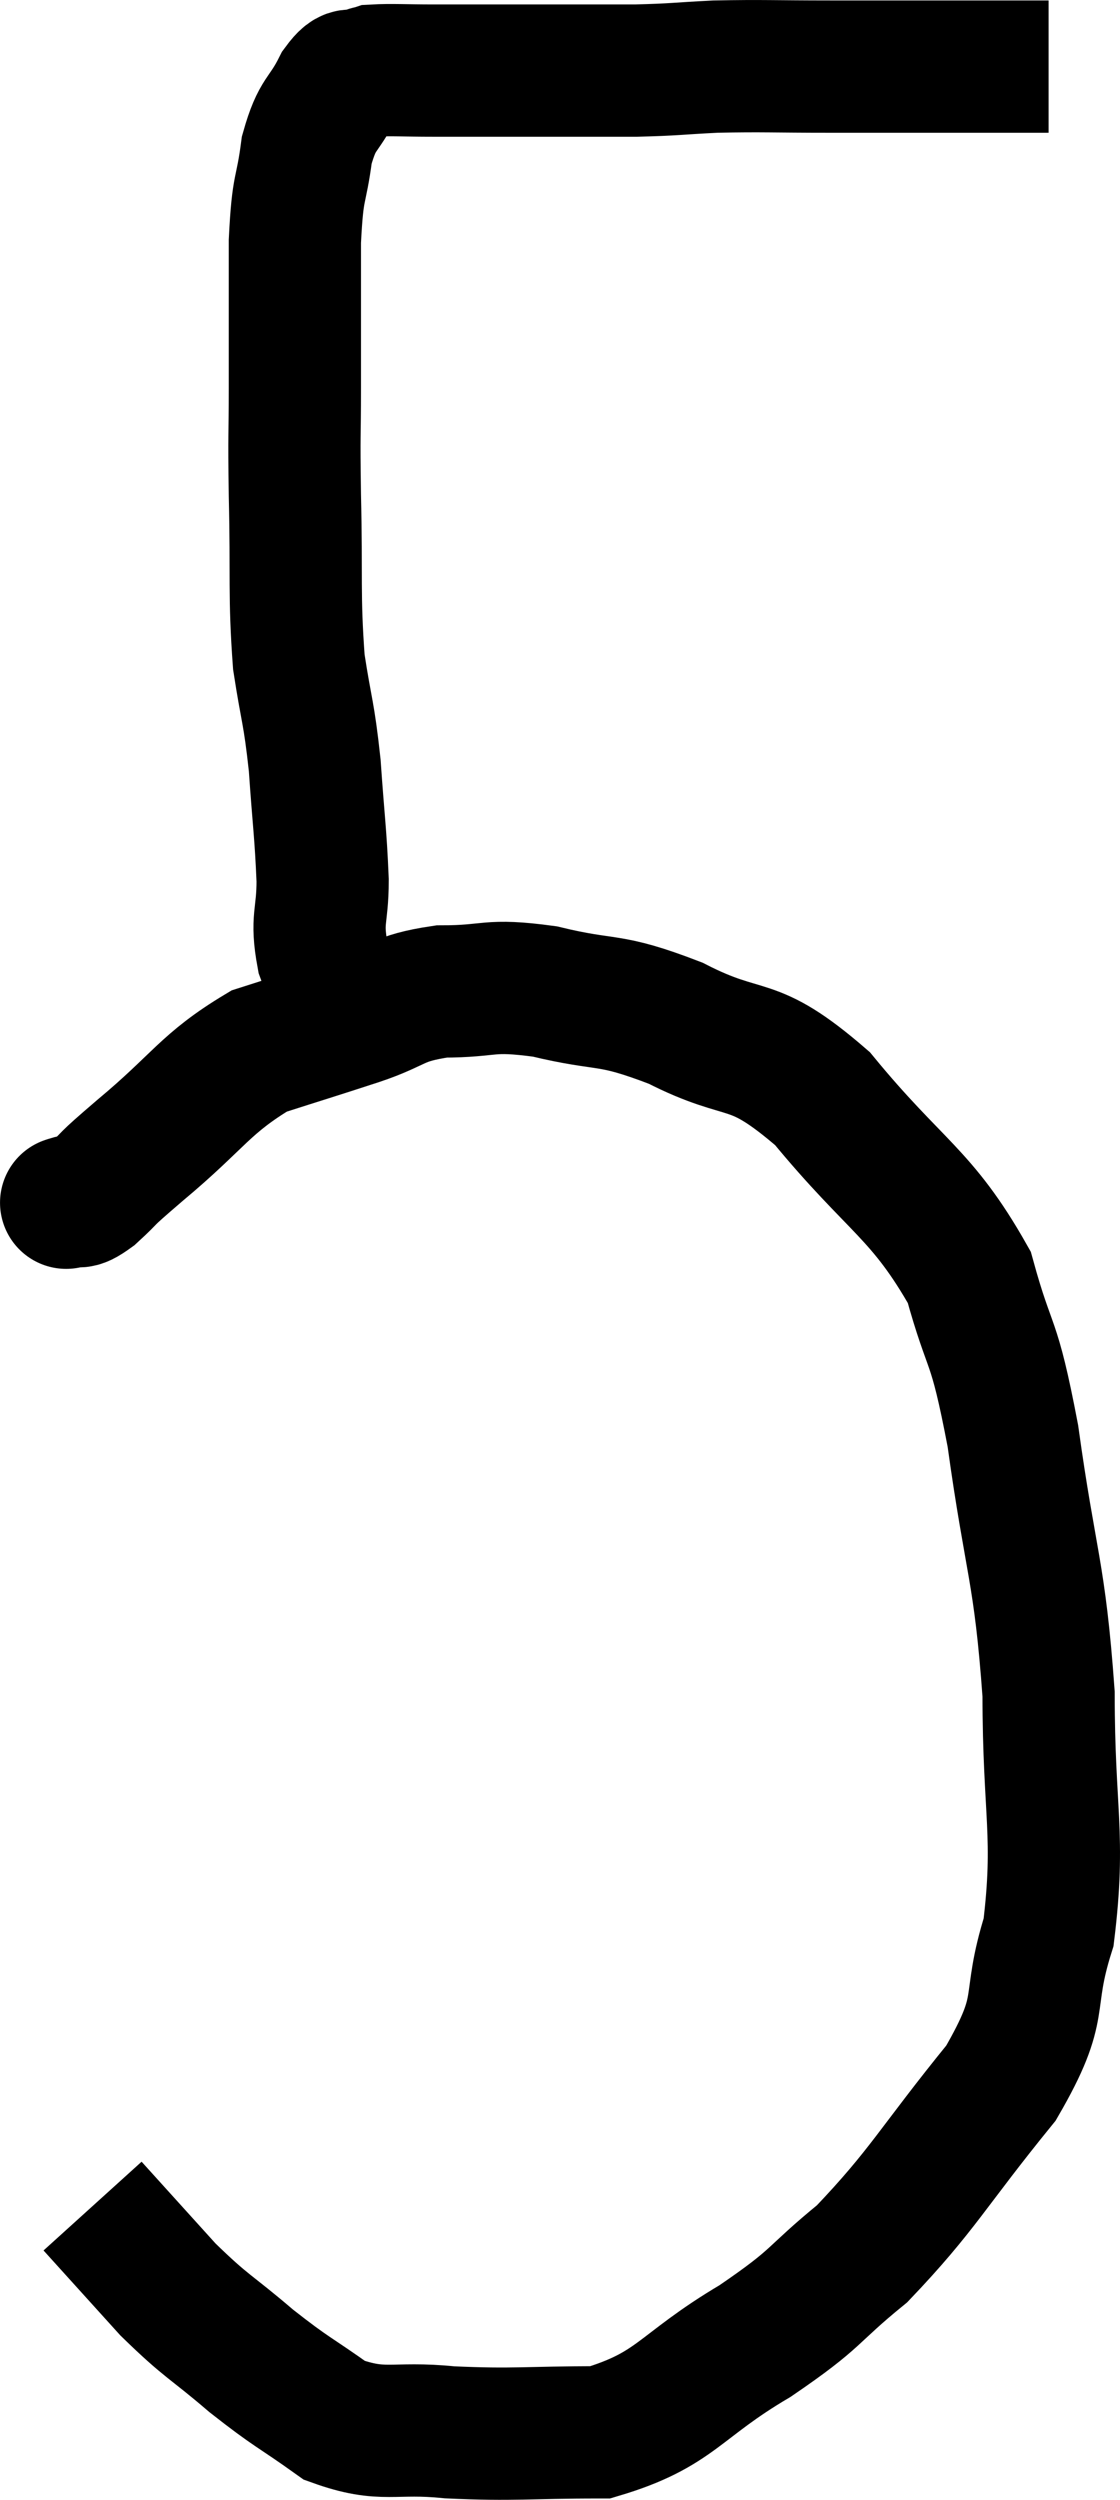 <svg xmlns="http://www.w3.org/2000/svg" viewBox="14.08 4.153 16.94 37.787" width="16.94" height="37.787"><path d="M 29.94 5.16 C 29.34 5.16, 29.565 5.16, 28.74 5.16 C 27.69 5.16, 27.6 5.16, 26.64 5.16 C 25.77 5.16, 25.635 5.145, 24.9 5.16 C 24.3 5.19, 24.3 5.205, 23.7 5.22 C 23.1 5.22, 23.01 5.22, 22.5 5.22 C 22.08 5.22, 22.125 5.22, 21.66 5.22 C 21.15 5.22, 21.12 5.22, 20.64 5.22 C 20.19 5.22, 20.01 5.205, 19.74 5.22 C 19.65 5.25, 19.695 5.22, 19.56 5.28 C 19.38 5.37, 19.41 5.175, 19.2 5.46 C 18.96 5.94, 18.885 5.835, 18.72 6.42 C 18.63 7.11, 18.585 6.9, 18.54 7.8 C 18.54 8.91, 18.54 9.06, 18.54 10.02 C 18.54 10.83, 18.525 10.605, 18.54 11.64 C 18.57 12.9, 18.525 13.14, 18.6 14.16 C 18.72 14.94, 18.75 14.895, 18.84 15.72 C 18.9 16.59, 18.93 16.74, 18.96 17.46 C 18.96 18.03, 18.855 18.03, 18.96 18.6 C 19.17 19.17, 19.275 19.455, 19.38 19.74 C 19.38 19.74, 19.38 19.74, 19.38 19.74 L 19.38 19.74" fill="none" stroke="black" stroke-width="2"></path><path d="M 15.12 22.32 C 15.12 22.32, 15.03 22.35, 15.12 22.32 C 15.3 22.26, 15.21 22.395, 15.48 22.2 C 15.84 21.87, 15.57 22.08, 16.2 21.54 C 17.1 20.79, 17.175 20.535, 18 20.04 C 18.75 19.8, 18.81 19.785, 19.5 19.56 C 20.13 19.35, 20.055 19.245, 20.76 19.14 C 21.54 19.14, 21.435 19.02, 22.32 19.14 C 23.31 19.38, 23.25 19.215, 24.3 19.62 C 25.41 20.19, 25.41 19.8, 26.52 20.76 C 27.63 22.11, 28.02 22.185, 28.74 23.46 C 29.07 24.66, 29.1 24.285, 29.4 25.86 C 29.67 27.81, 29.805 27.885, 29.94 29.76 C 29.94 31.56, 30.12 31.89, 29.94 33.36 C 29.58 34.5, 29.925 34.425, 29.22 35.64 C 28.17 36.93, 28.05 37.245, 27.12 38.22 C 26.31 38.88, 26.49 38.865, 25.5 39.54 C 24.33 40.23, 24.315 40.575, 23.16 40.92 C 22.02 40.92, 21.885 40.965, 20.88 40.92 C 20.01 40.83, 19.89 41.01, 19.14 40.74 C 18.51 40.29, 18.51 40.335, 17.88 39.84 C 17.25 39.3, 17.22 39.345, 16.62 38.76 L 15.48 37.5" fill="none" stroke="black" stroke-width="2"></path></svg>